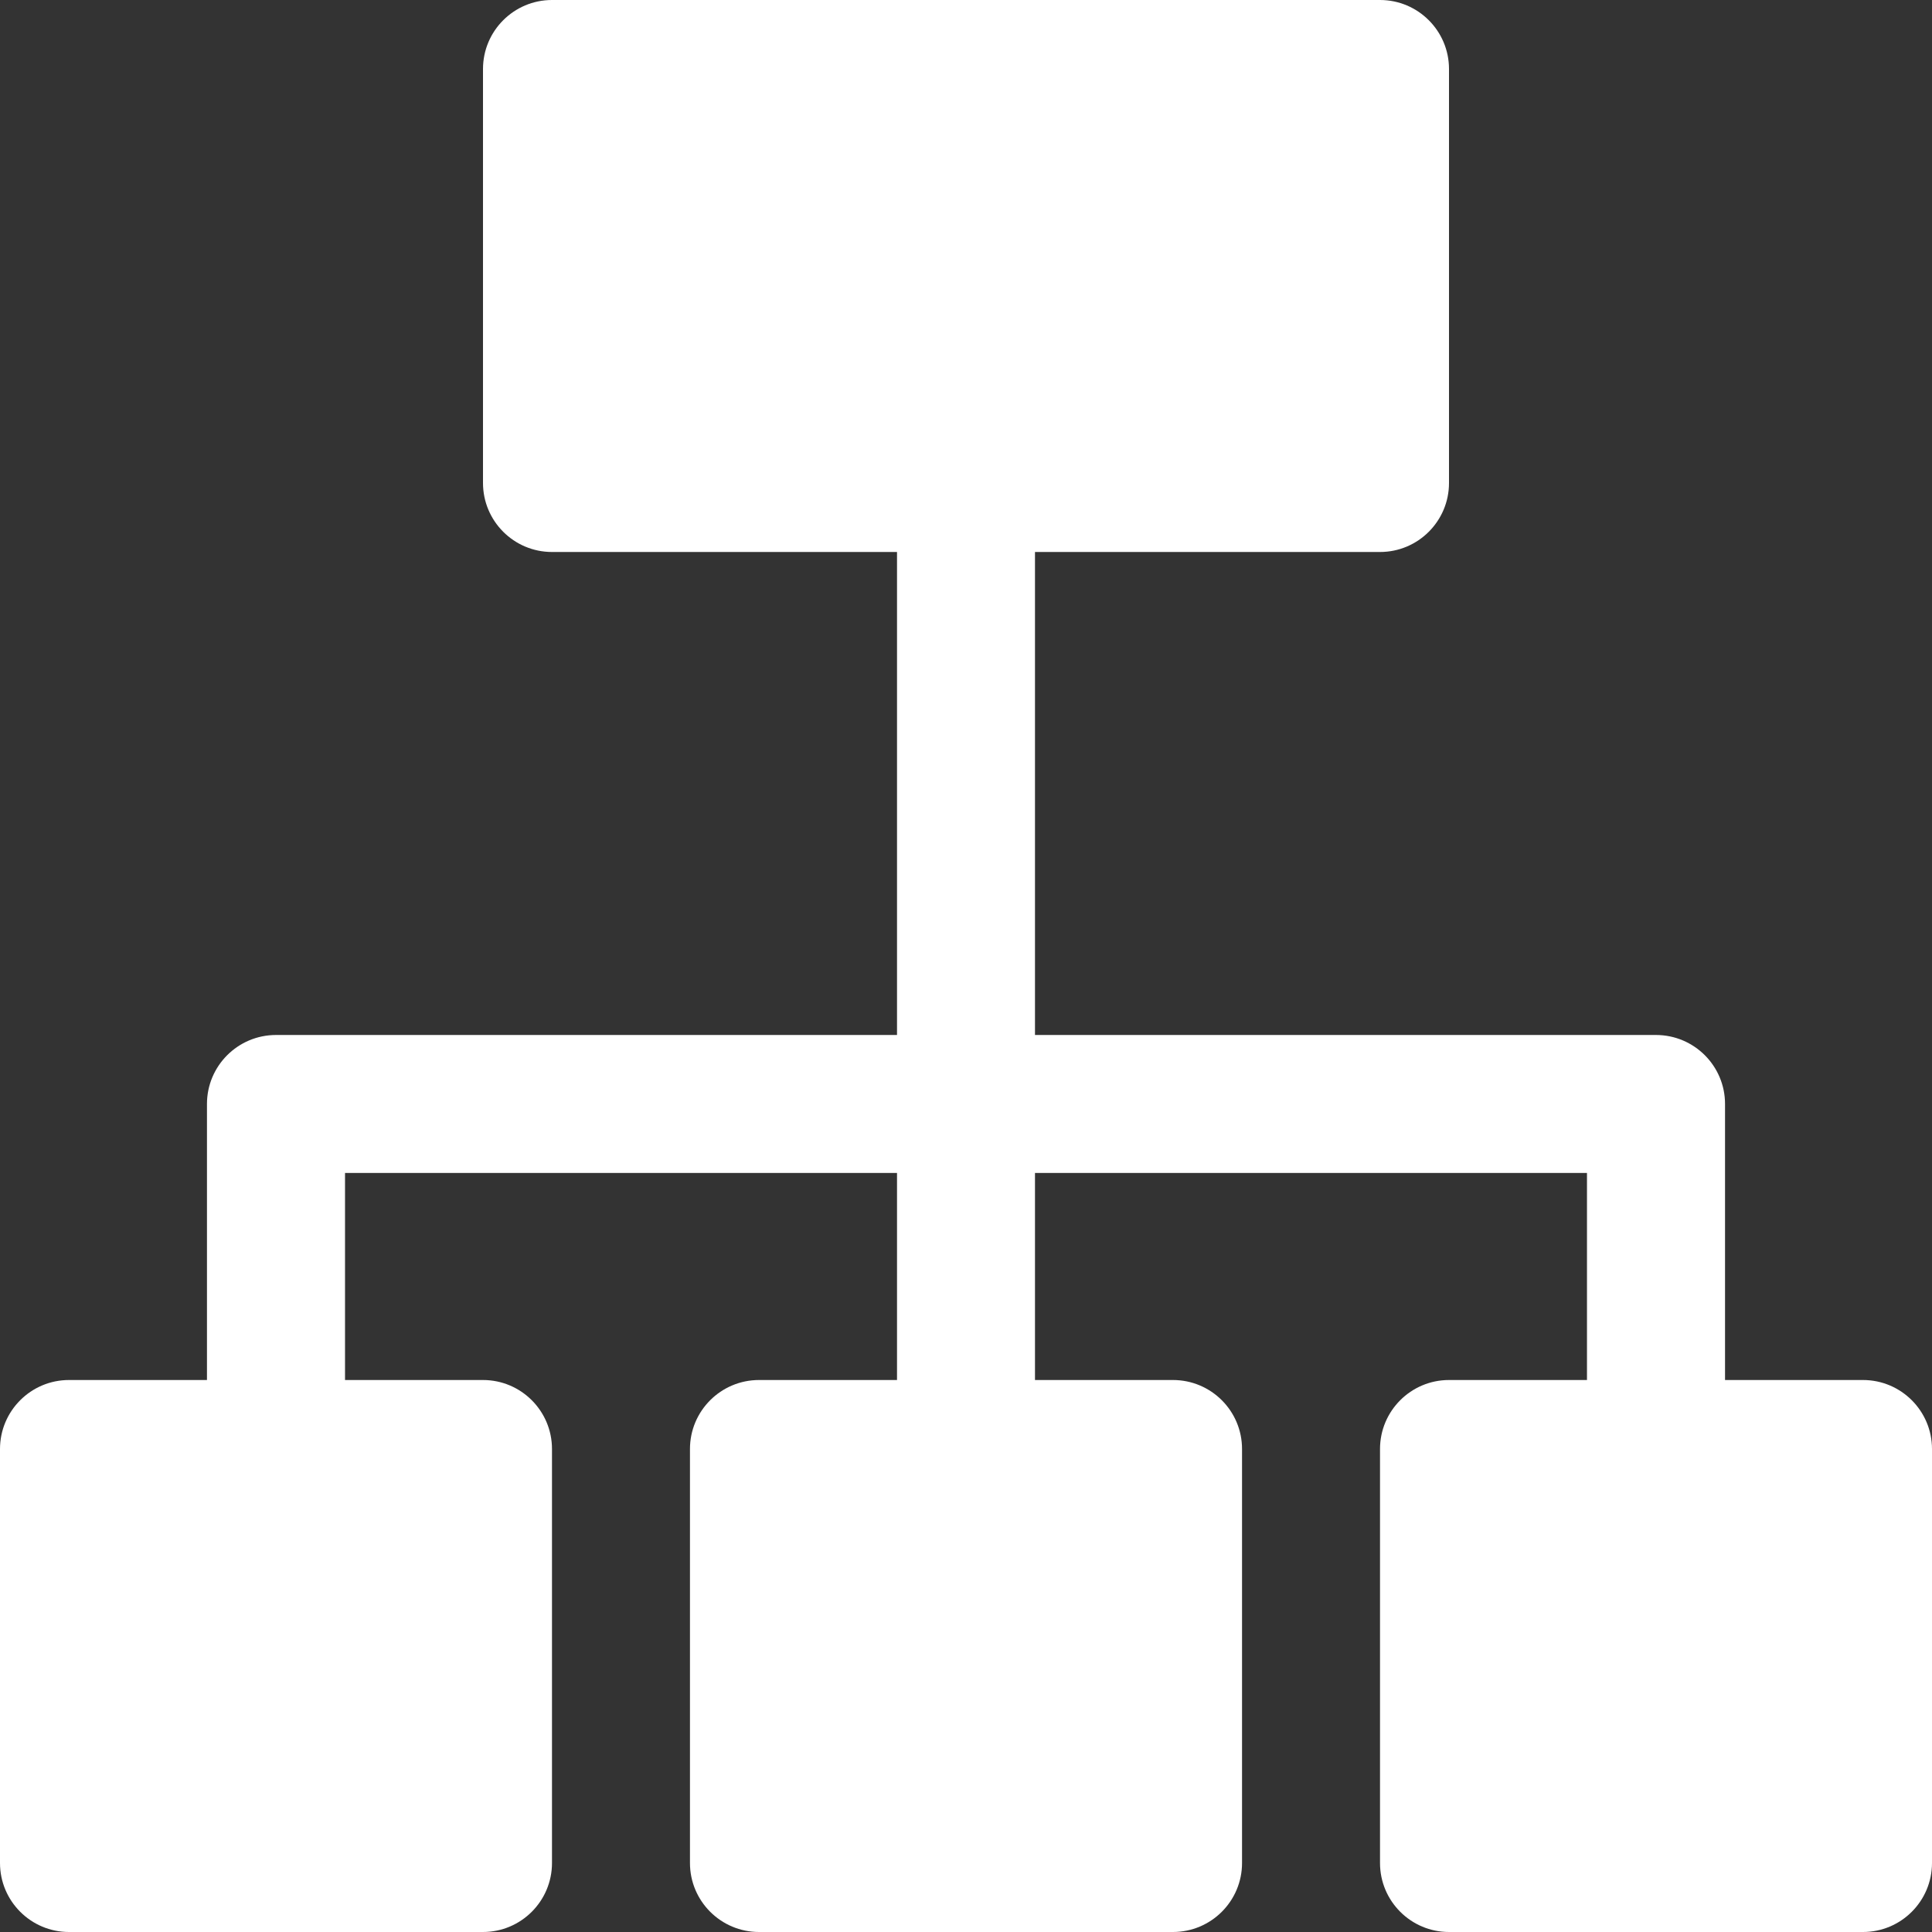 <svg width="24" height="24" viewBox="0 0 24 24" fill="none" xmlns="http://www.w3.org/2000/svg">
<rect x="0" y="0" width="24" height="24" fill="#333333" stroke="none"/>
<path d="M23.143 17.143H21.429V13.714C21.429 13.241 21.045 12.857 20.571 12.857H12.857V6.857H17.143C17.616 6.857 18 6.473 18 6V0.857C18 0.384 17.616 0 17.143 0H6.857C6.384 0 6 0.384 6 0.857V6C6 6.473 6.384 6.857 6.857 6.857H11.143V12.857H3.429C2.955 12.857 2.571 13.241 2.571 13.714V17.143H0.857C0.384 17.143 0 17.527 0 18V23.143C0 23.616 0.384 24 0.857 24H6C6.473 24 6.857 23.616 6.857 23.143V18C6.857 17.527 6.473 17.143 6 17.143H4.286V14.571H11.143V17.143H9.429C8.955 17.143 8.571 17.527 8.571 18V23.143C8.571 23.616 8.955 24 9.429 24H14.571C15.045 24 15.429 23.616 15.429 23.143V18C15.429 17.527 15.045 17.143 14.571 17.143H12.857V14.571H19.714V17.143H18C17.527 17.143 17.143 17.527 17.143 18V23.143C17.143 23.616 17.527 24 18 24H23.143C23.616 24 24 23.616 24 23.143V18C24 17.527 23.616 17.143 23.143 17.143Z" fill="white"/>
</svg>
